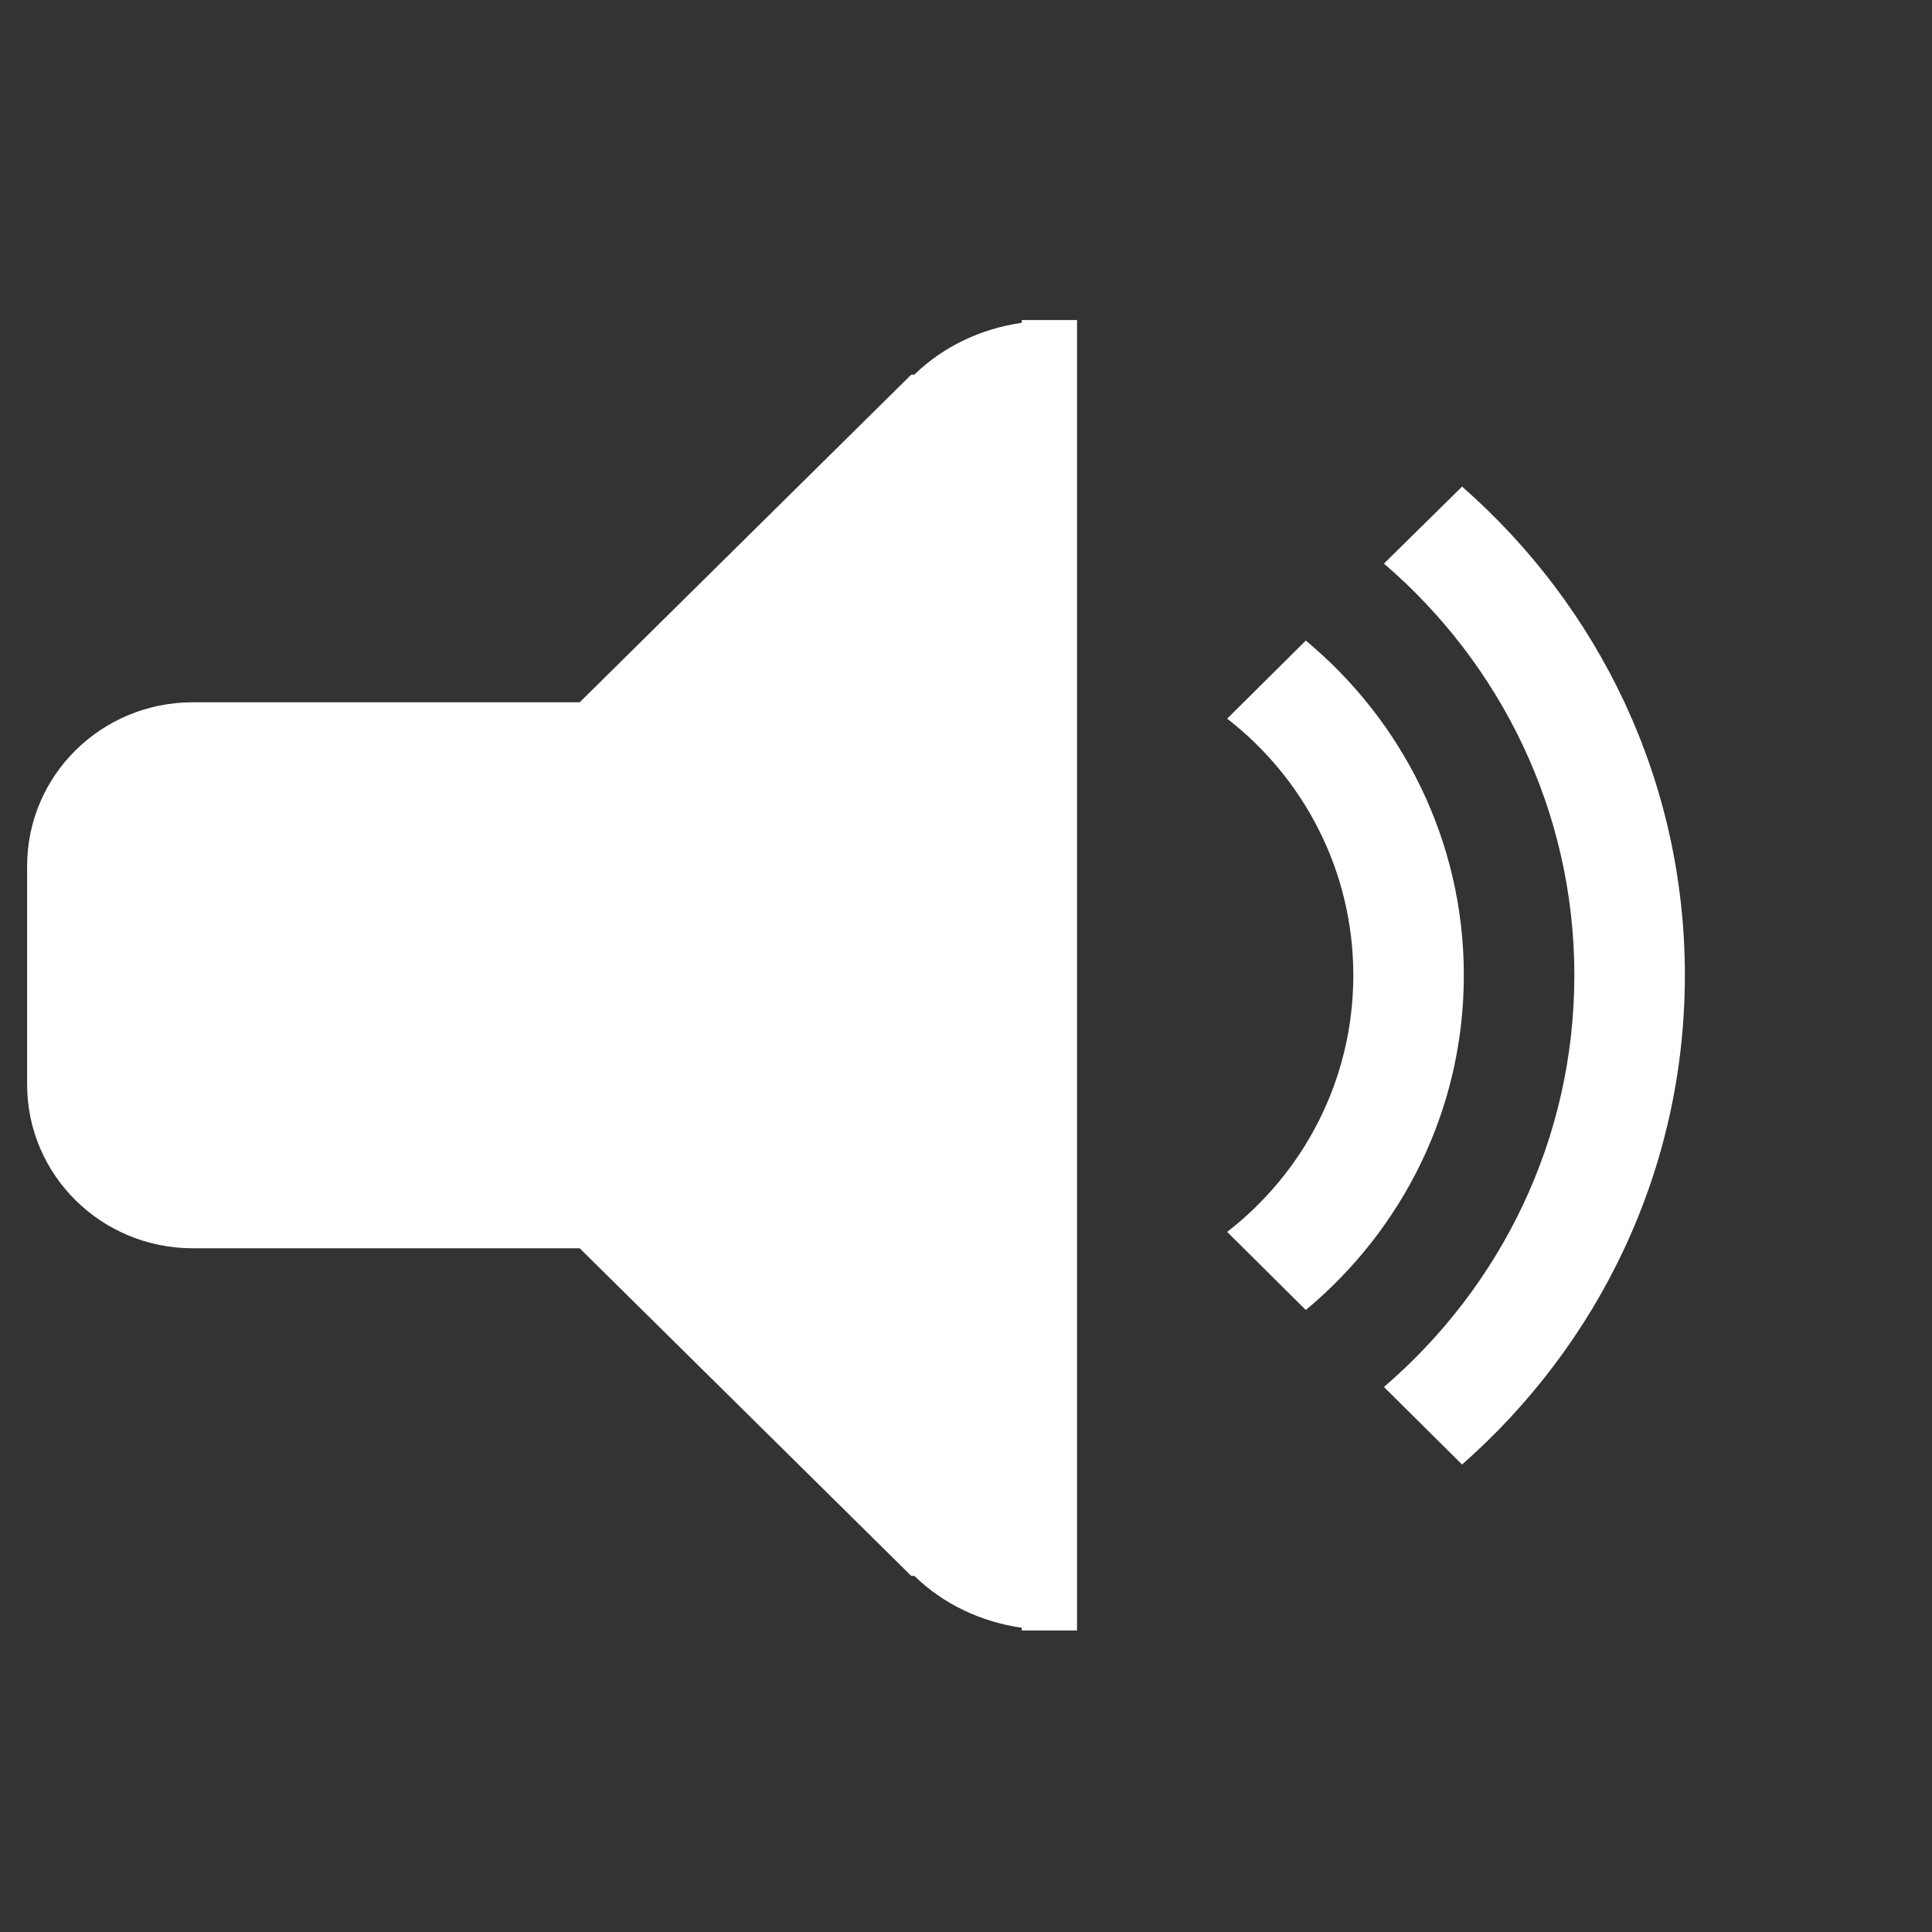 <?xml version="1.0" encoding="UTF-8" standalone="no"?>
<!DOCTYPE svg PUBLIC "-//W3C//DTD SVG 1.1//EN" "http://www.w3.org/Graphics/SVG/1.1/DTD/svg11.dtd">
<svg width="100%" height="100%" viewBox="0 0 512 512" version="1.1" xmlns="http://www.w3.org/2000/svg" xmlns:xlink="http://www.w3.org/1999/xlink" xml:space="preserve" xmlns:serif="http://www.serif.com/" style="fill-rule:evenodd;clip-rule:evenodd;stroke-linejoin:round;stroke-miterlimit:2;">
    <rect x="0" y="0" width="512" height="512" fill="#333333" stroke="none"/>
    <g id="Volume-Medium-Icon" transform="matrix(14.644,0,0,14.47,-7417.32,-50357.6)">
        <path d="M532.968,3506.96L531.554,3505.54C533.661,3503.71 535,3501.01 535,3498C535,3494.99 533.661,3492.29 531.554,3490.46L532.968,3489.05C535.437,3491.24 537,3494.43 537,3498C537,3501.57 535.437,3504.76 532.968,3506.96ZM530.14,3504.13L528.717,3502.7C530.106,3501.61 531,3499.91 531,3498C531,3496.09 530.106,3494.39 528.717,3493.3L530.14,3491.87C531.887,3493.34 533,3495.54 533,3498C533,3500.46 531.887,3502.66 530.14,3504.13ZM525,3509.95C524.25,3509.84 523.573,3509.51 523.056,3509L523,3509L517,3503L510,3503C508.343,3503 507,3501.66 507,3500L507,3496C507,3494.34 508.343,3493 510,3493L517,3493L523,3487L523.056,3487C523.573,3486.49 524.25,3486.16 525,3486.05L525,3486L526,3486L526,3510L525,3510L525,3509.95Z" style="fill:white;"/>
    </g>
</svg>
